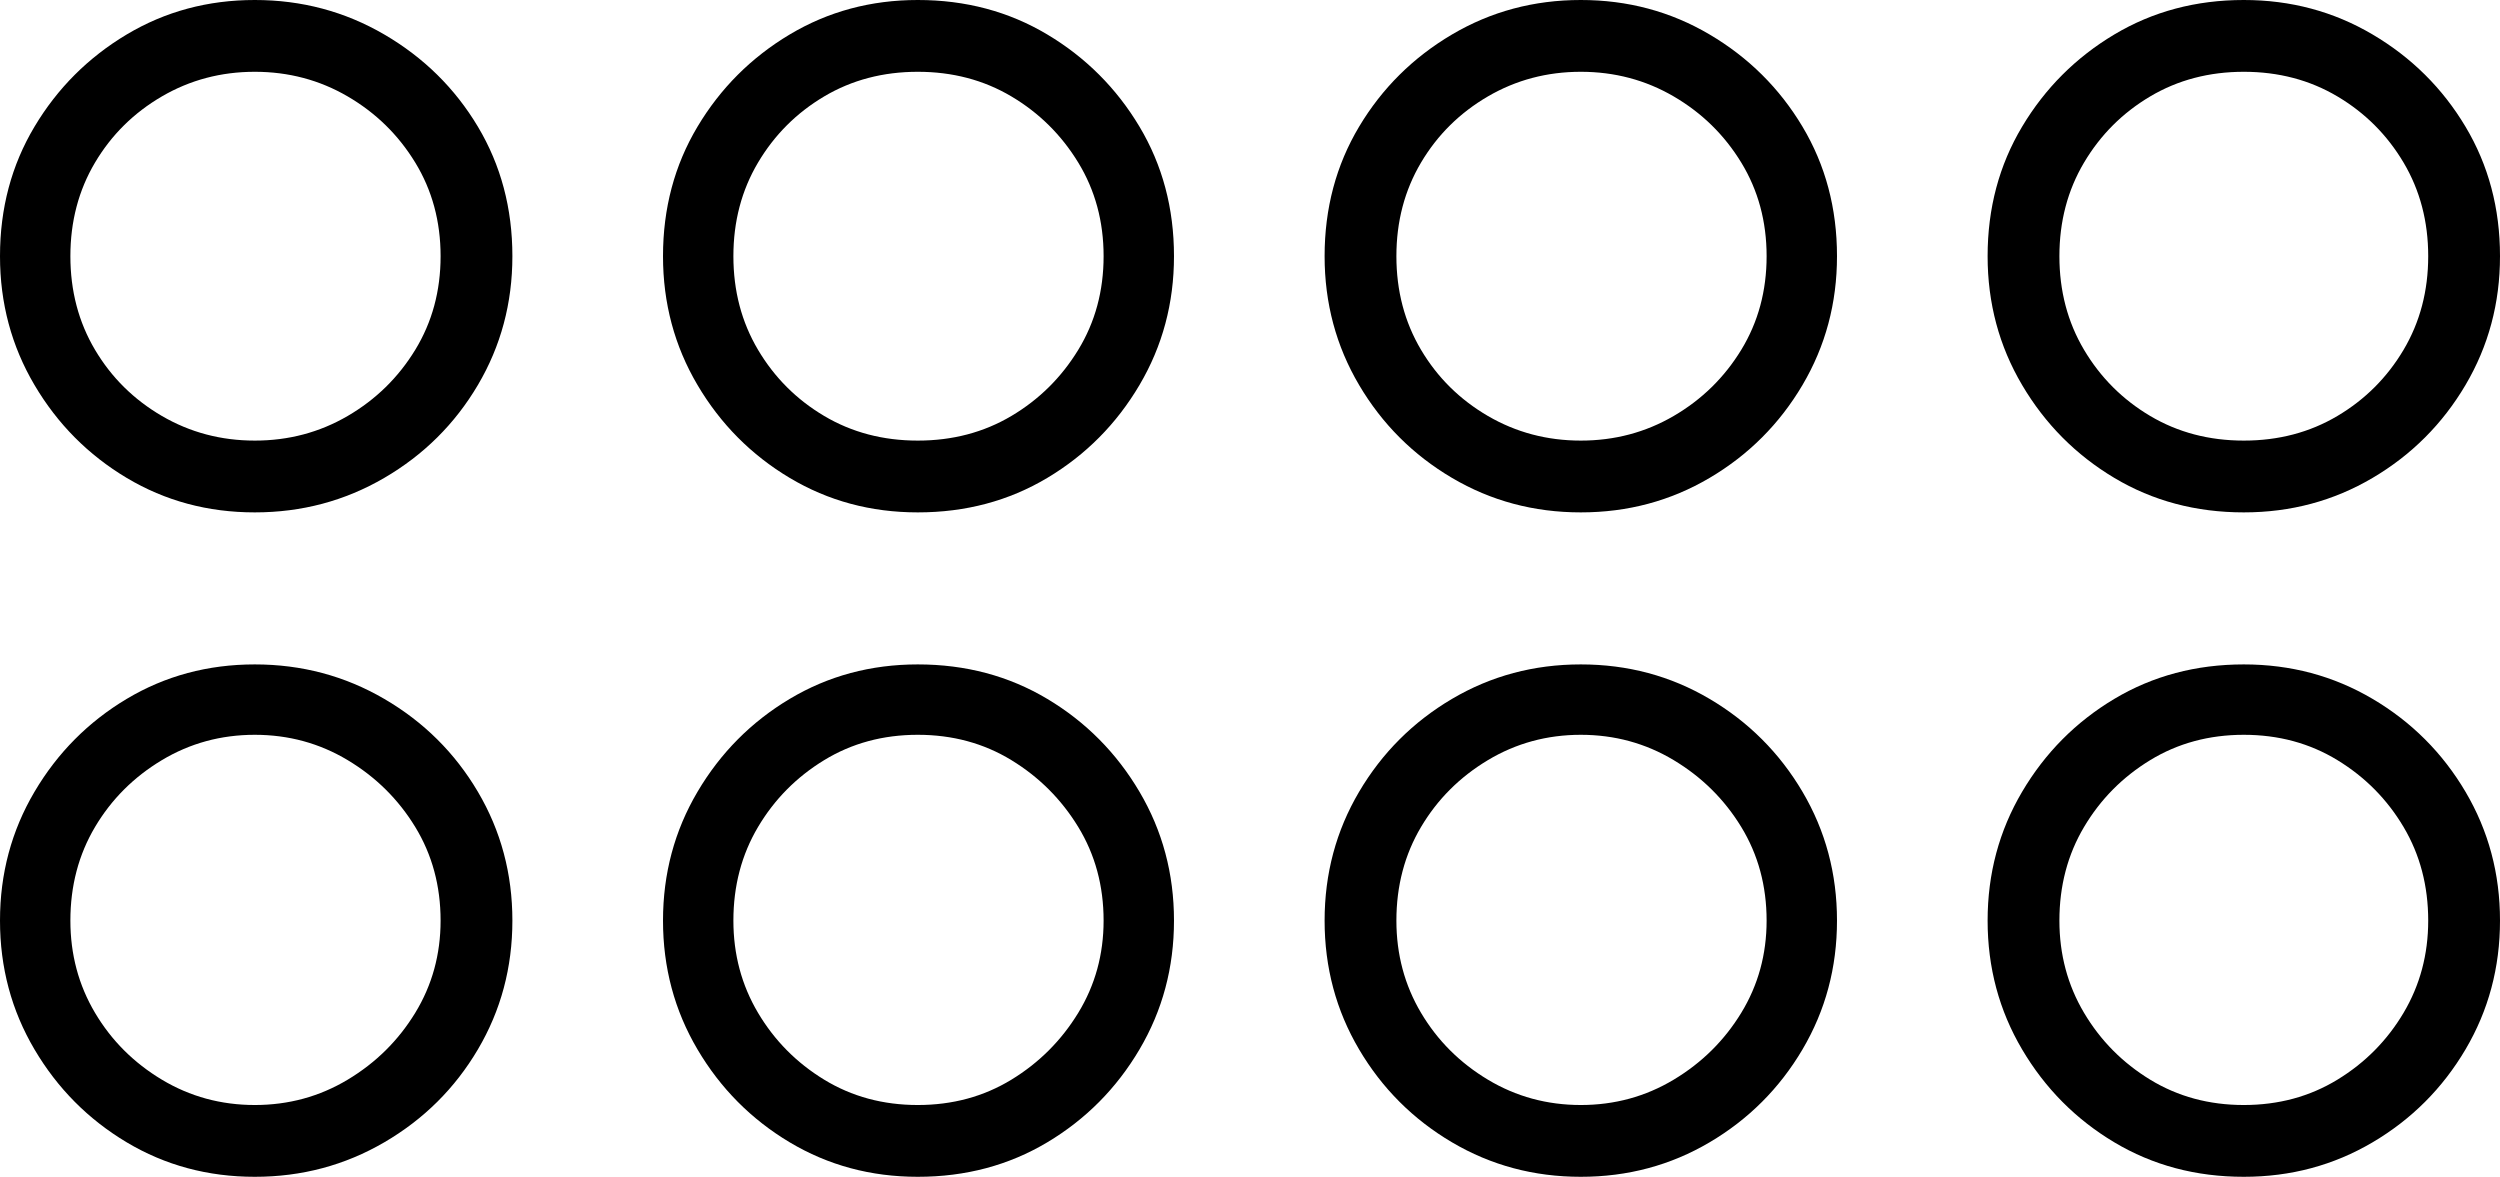 <svg xmlns="http://www.w3.org/2000/svg" viewBox="-10 0 1776 836"><path d="M1584 364q-51 0-92-24.5t-65.5-66Q1402 232 1402 182q0-51 24.5-92t65.5-65.5Q1533 0 1584 0q50 0 91.5 24.5t66 65.5q24.5 41 24.5 92 0 50-24.5 91.5t-66 66Q1634 364 1584 364zm-1413 0q-50 0-91-24.5t-65.5-66Q-10 232-10 182q0-51 24.5-92T80 24.5Q121 0 171 0t92 24.5Q305 49 329.5 90t24.5 92q0 50-24.5 91.5t-66.5 66Q221 364 171 364zm471 0q-50 0-91-24.5t-65.5-66Q461 232 461 182q0-51 24.5-92T551 24.5Q592 0 642 0q51 0 92 24.5T799.5 90q24.5 41 24.5 92 0 50-24.5 91.5t-65.5 66Q693 364 642 364zm471 0q-50 0-91.5-24.5t-66-66Q931 232 931 182q0-51 24.5-92t66-65.5Q1063 0 1113 0t91.5 24.5q41.5 24.5 66 65.5t24.5 92q0 50-24.5 91.5t-66 66Q1163 364 1113 364zm-942-51q36 0 66-17.5t48-47q18-29.5 18-66.5t-18-66.5q-18-29.5-48-47T171 51q-36 0-66 17.5t-47.5 47Q40 145 40 182t17.5 66.5Q75 278 105 295.5t66 17.5zm471 0q37 0 66.5-17.5t47.5-47q18-29.5 18-66.5t-18-66.5q-18-29.5-47.5-47T642 51q-37 0-66.5 17.5t-47 47Q511 145 511 182t17.5 66.5q17.5 29.5 47 47T642 313zm471 0q36 0 66-17.5t48-47q18-29.5 18-66.5t-18-66.5q-18-29.5-48-47T1113 51q-36 0-66 17.5t-47.5 47Q982 145 982 182t17.5 66.5q17.5 29.5 47.5 47t66 17.5zm471 0q37 0 66.5-17.5t47-47Q1715 219 1715 182t-17.5-66.5q-17.5-29.5-47-47T1584 51q-37 0-66.5 17.5t-47 47Q1453 145 1453 182t17.5 66.5q17.5 29.5 47 47T1584 313zM171 836q-50 0-91-24.5t-65.5-66Q-10 704-10 654t24.5-91.5Q39 521 80 496.5t91-24.5q50 0 92 24.5t66.5 66Q354 604 354 654t-24.5 91.5Q305 787 263 811.5T171 836zm471 0q-50 0-91-24.5t-65.5-66Q461 704 461 654t24.5-91.5q24.5-41.5 65.5-66t91-24.5q51 0 92 24.5t65.5 66Q824 604 824 654t-24.5 91.5Q775 787 734 811.5T642 836zm471 0q-50 0-91.5-24.5t-66-66Q931 704 931 654t24.5-91.5q24.5-41.5 66-66T1113 472q50 0 91.5 24.5t66 66Q1295 604 1295 654t-24.5 91.5q-24.5 41.5-66 66T1113 836zm471 0q-51 0-92-24.5t-65.5-66Q1402 704 1402 654t24.5-91.5q24.5-41.5 65.5-66t92-24.5q50 0 91.5 24.5t66 66Q1766 604 1766 654t-24.5 91.5q-24.5 41.5-66 66T1584 836zM171 785q36 0 66-18t48-47.5q18-29.5 18-65.5 0-37-18-66.5T237 540q-30-18-66-18t-66 18q-30 18-47.5 47.5T40 654q0 36 17.5 65.5T105 767q30 18 66 18zm471 0q37 0 66.5-18t47.5-47.5q18-29.5 18-65.5 0-37-18-66.5T708.5 540Q679 522 642 522t-66.5 18q-29.5 18-47 47.5T511 654q0 36 17.5 65.5t47 47.5q29.5 18 66.5 18zm471 0q36 0 66-18t48-47.5q18-29.5 18-65.5 0-37-18-66.5t-48-47.5q-30-18-66-18t-66 18q-30 18-47.5 47.5T982 654q0 36 17.5 65.5T1047 767q30 18 66 18zm471 0q37 0 66.5-18t47-47.5Q1715 690 1715 654q0-37-17.5-66.5t-47-47.5q-29.5-18-66.5-18t-66.5 18q-29.5 18-47 47.5T1453 654q0 36 17.5 65.5t47 47.5q29.5 18 66.5 18z" fill="currentColor"/></svg>